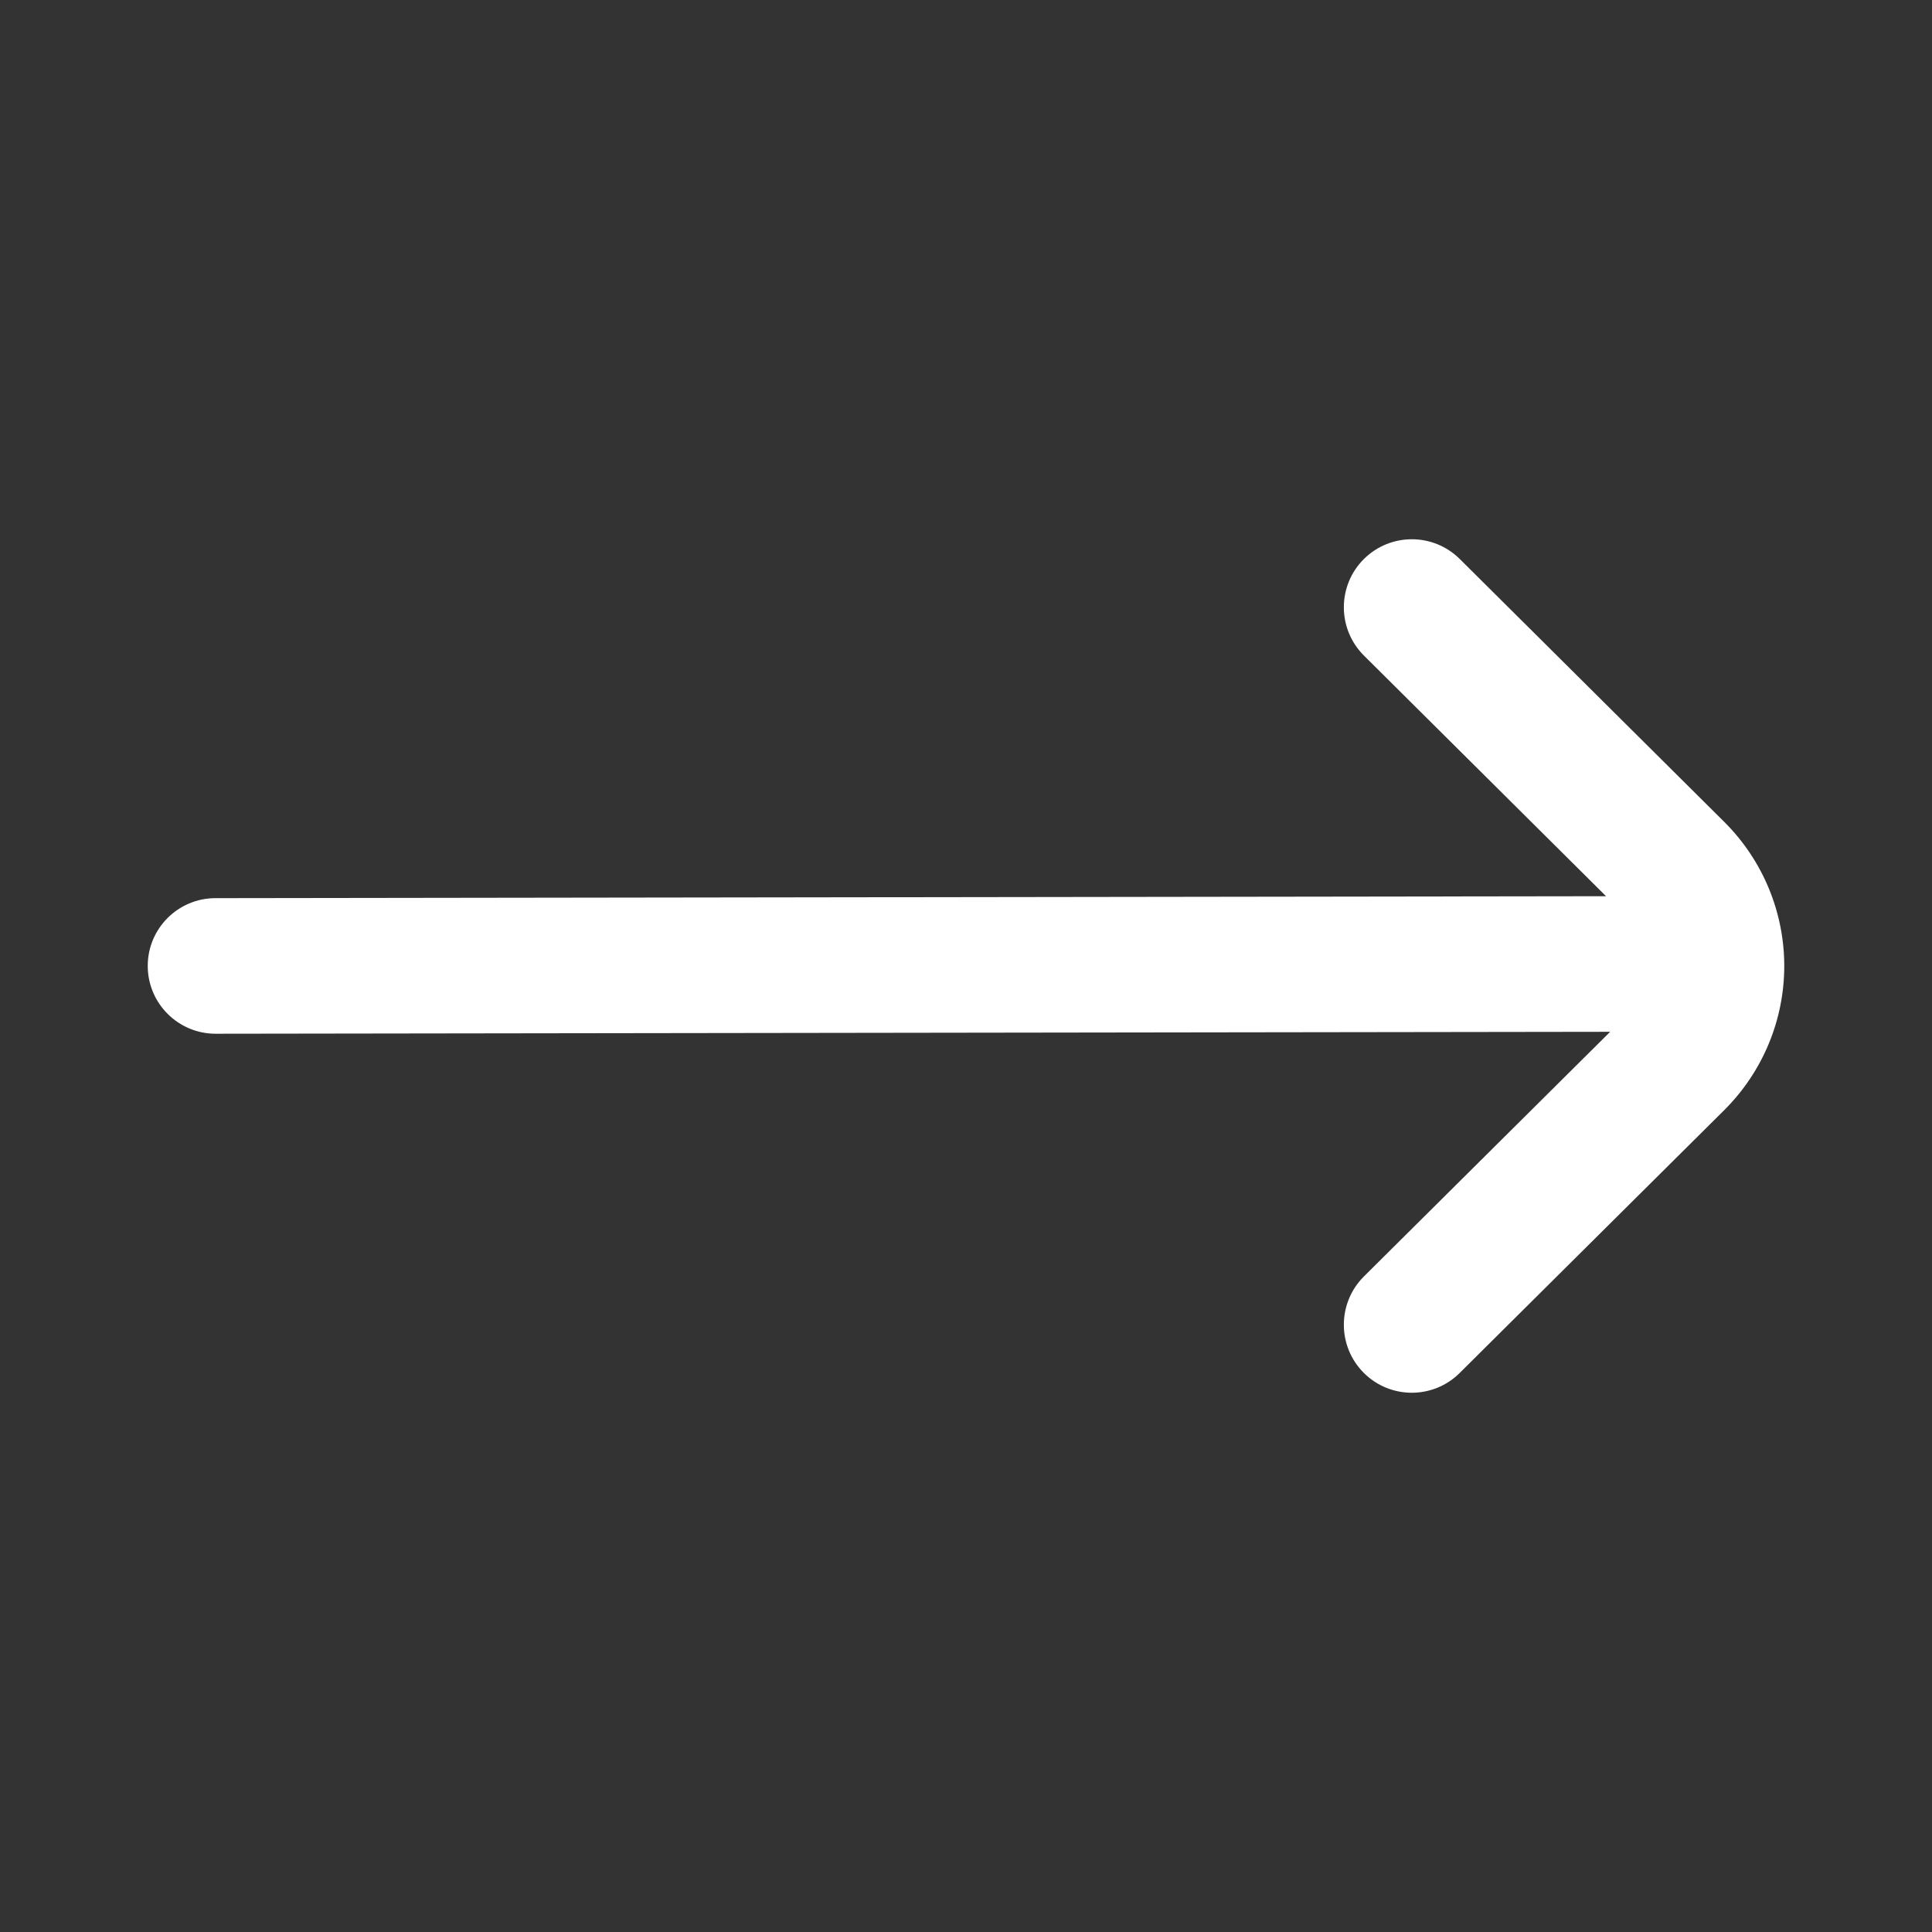 <svg width="17" height="17" viewBox="0 0 17 17" fill="none" xmlns="http://www.w3.org/2000/svg">
<rect x="0" y="0" width="17" height="17" fill="#333333" stroke="none"/>
<path d="M15.175 7.235L12.845 4.919C12.611 4.687 12.235 4.687 12.001 4.919C11.766 5.153 11.766 5.534 12.001 5.768L14.132 7.886L1.896 7.903C1.567 7.903 1.3 8.17 1.3 8.499C1.3 8.829 1.568 9.096 1.897 9.096L14.168 9.079L12.001 11.232C11.766 11.466 11.766 11.847 12.001 12.081C12.234 12.313 12.611 12.313 12.844 12.081L15.175 9.765C15.511 9.429 15.7 8.974 15.7 8.5C15.7 8.026 15.511 7.571 15.175 7.235Z" fill="white"/>
</svg>
